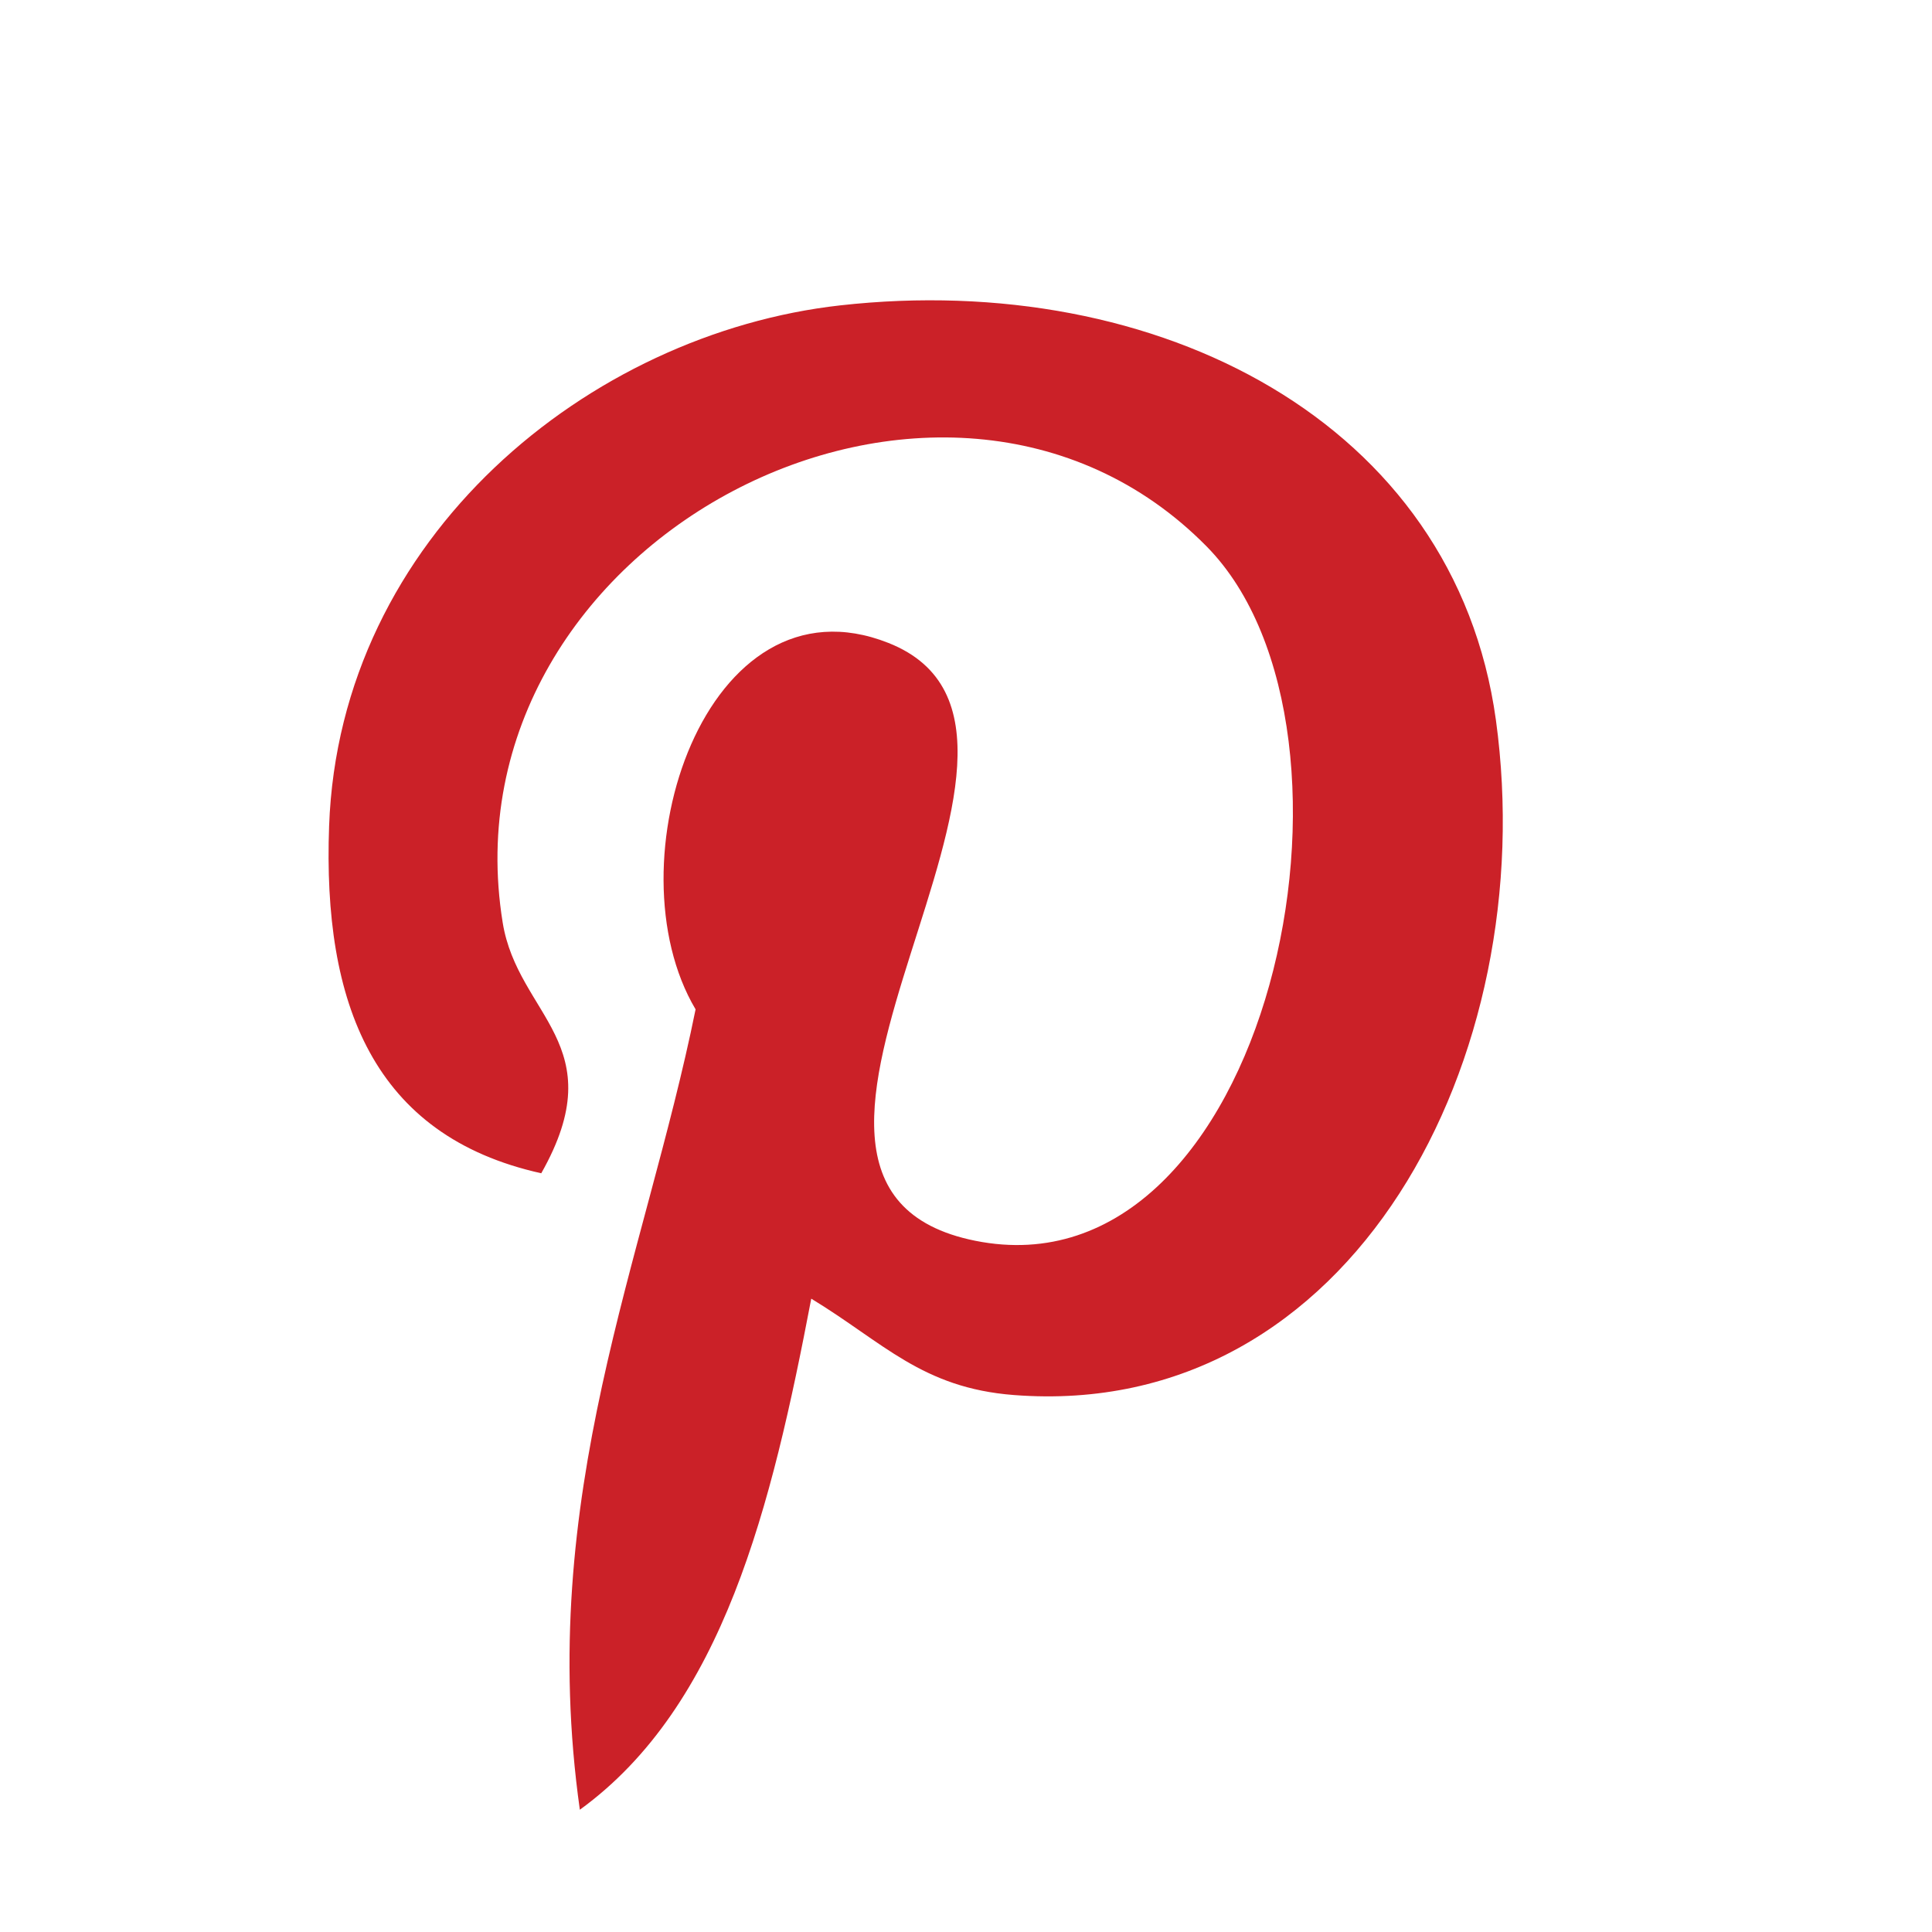 <?xml version="1.0" encoding="utf-8"?>
<!-- Generator: Adobe Illustrator 16.2.0, SVG Export Plug-In . SVG Version: 6.00 Build 0)  -->
<!DOCTYPE svg PUBLIC "-//W3C//DTD SVG 1.1//EN" "http://www.w3.org/Graphics/SVG/1.1/DTD/svg11.dtd">
<svg version="1.1" id="Layer_1" xmlns="http://www.w3.org/2000/svg" xmlns:xlink="http://www.w3.org/1999/xlink" x="0px" y="0px"
	 width="32px" height="32px" viewBox="0 0 32 32" enable-background="new 0 0 32 32" xml:space="preserve">
<path fill="none" d="M30.821,26.408c0,2.762-2.239,5-5,5h-20c-2.762,0-5-2.238-5-5v-20c0-2.761,2.238-5,5-5h20c2.761,0,5,2.238,5,5
	V26.408z"/>
<path fill="#CB2128" d="M13.437,21.51c-0.657,3.441-1.458,6.741-3.833,8.465c-0.733-5.202,1.077-9.109,1.917-13.257
	c-1.433-2.412,0.172-7.266,3.194-6.069c3.719,1.471-3.22,8.967,1.438,9.902c4.863,0.978,6.849-8.438,3.833-11.5
	C15.628,4.63,7.302,8.951,8.326,15.28c0.249,1.548,1.848,2.017,0.639,4.153c-2.789-0.619-3.621-2.818-3.514-5.75
	c0.172-4.799,4.313-8.16,8.465-8.625c5.252-0.588,10.18,1.928,10.861,6.868c0.766,5.576-2.371,11.615-7.986,11.18
	C15.269,22.988,14.63,22.234,13.437,21.51z"/>
</svg>
